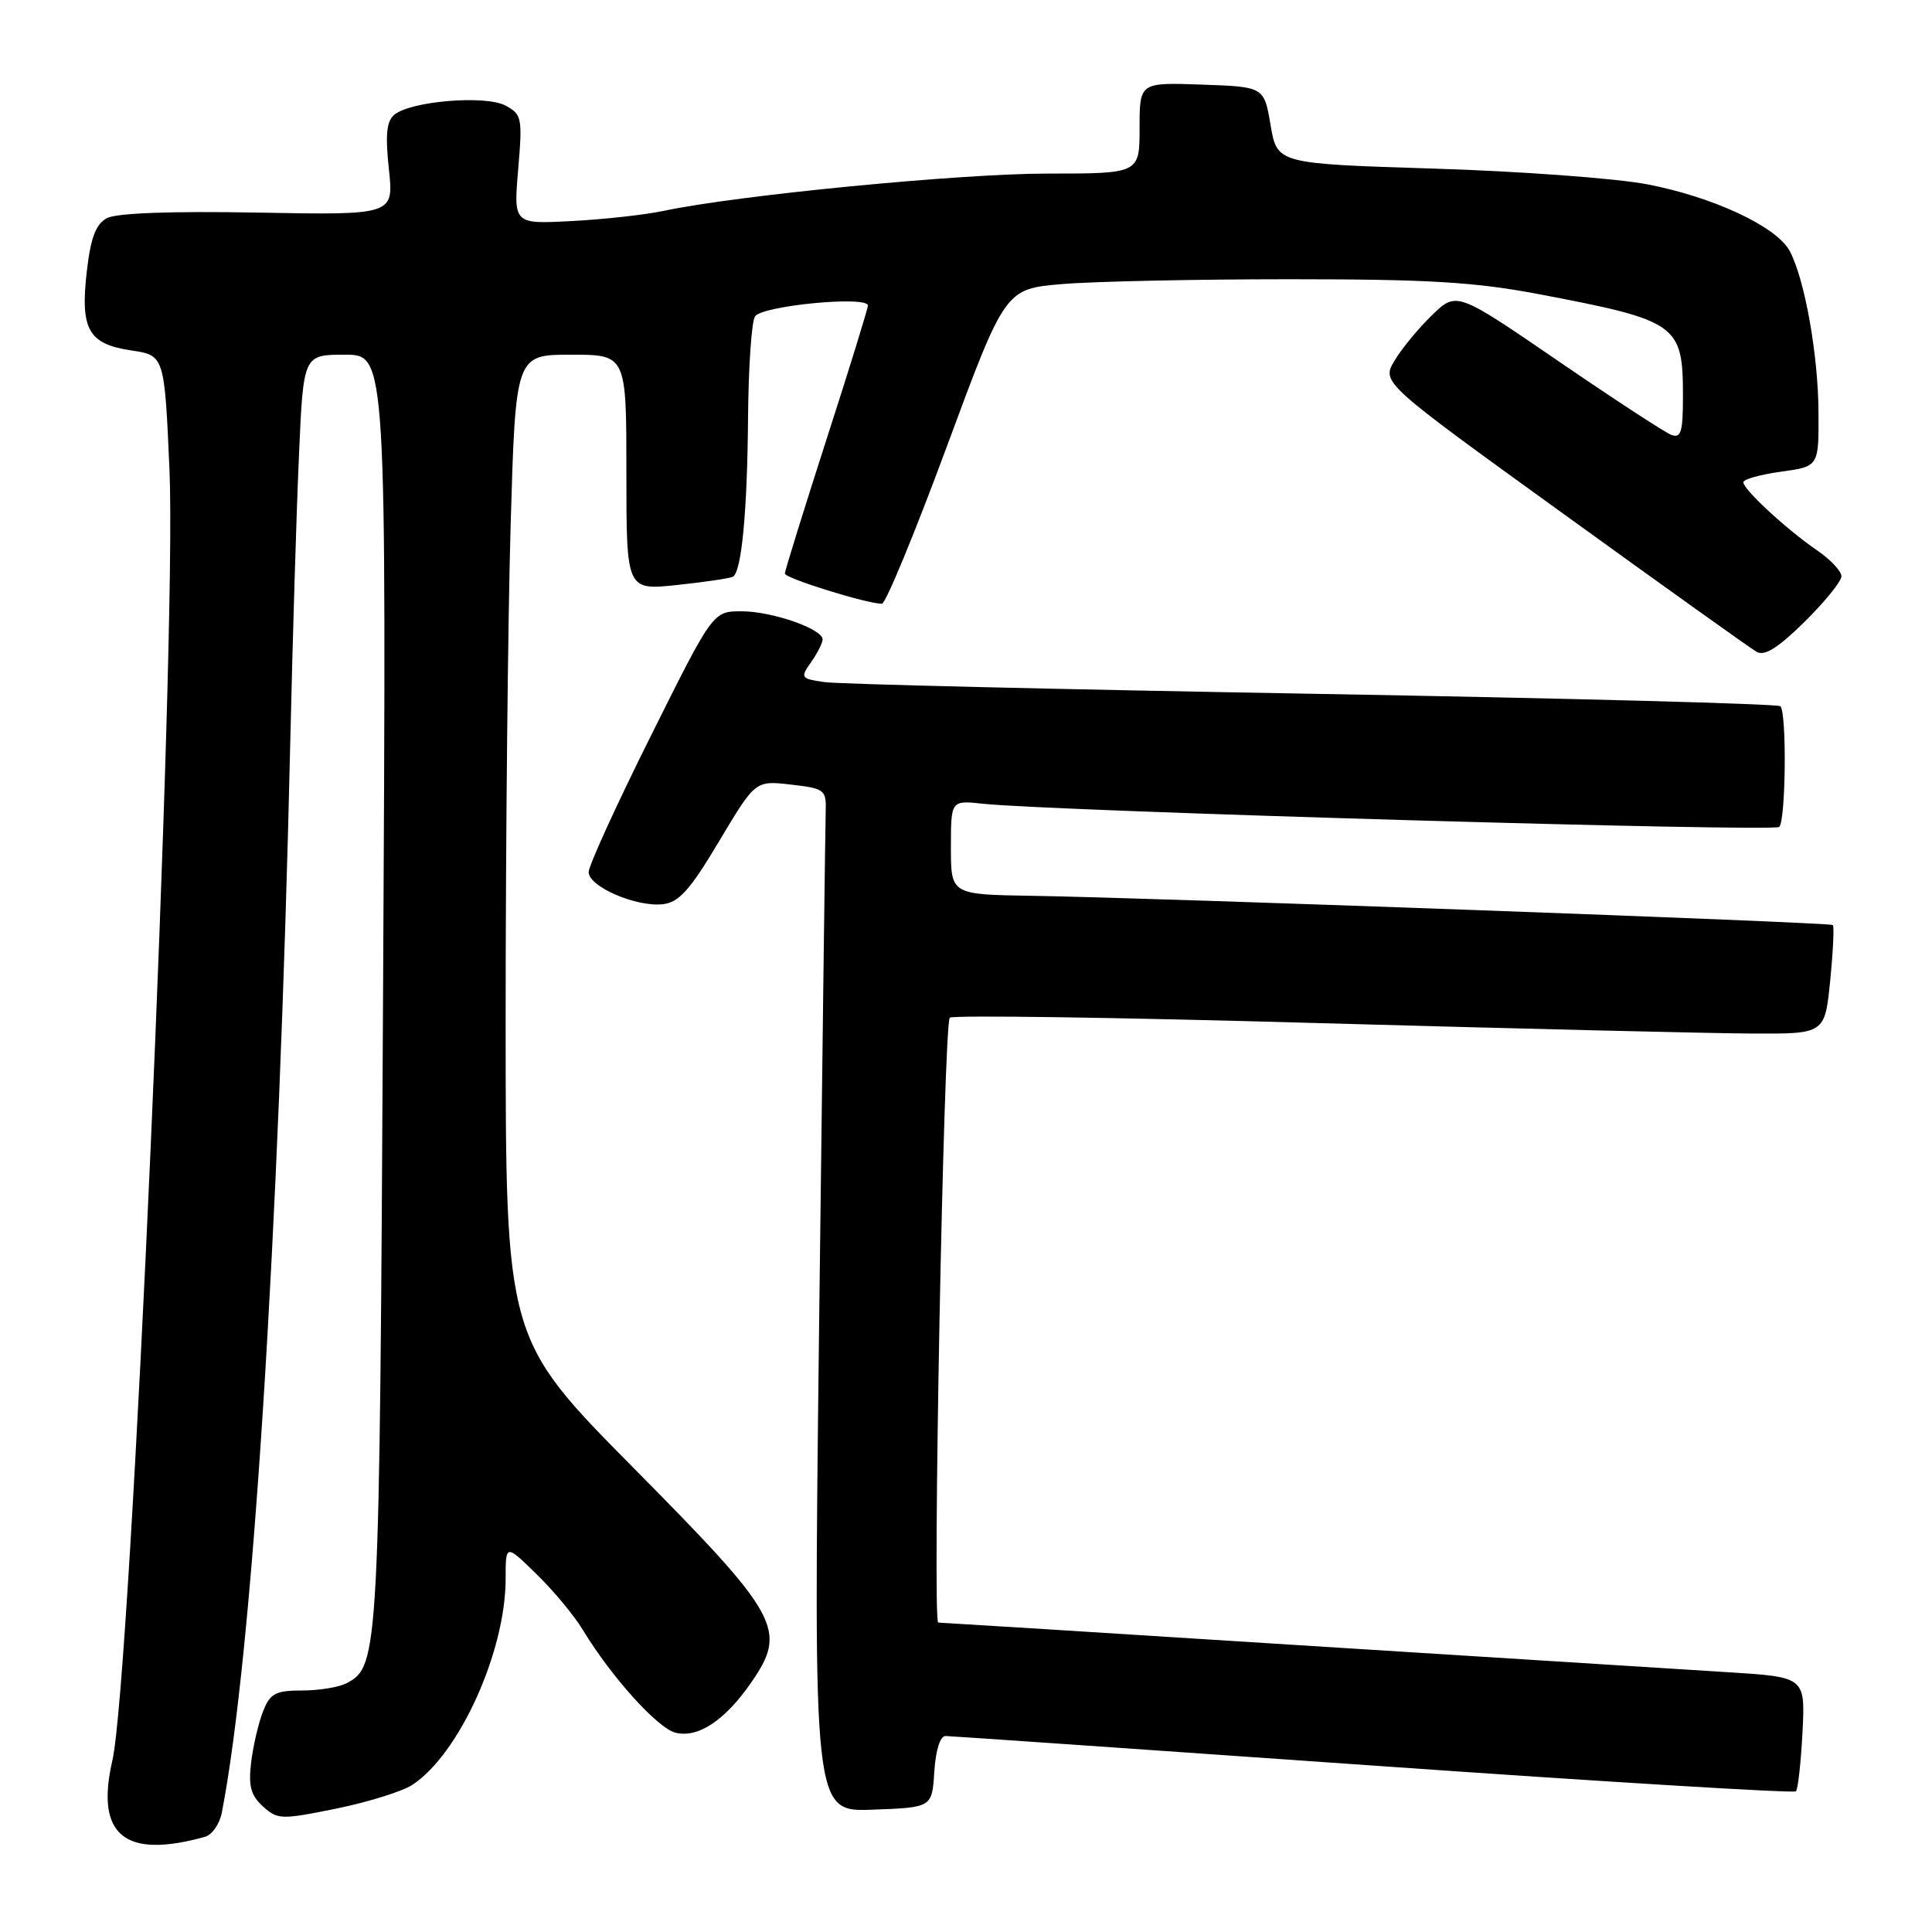 <?xml version="1.0" encoding="UTF-8" standalone="no"?>
<!DOCTYPE svg PUBLIC "-//W3C//DTD SVG 1.1//EN" "http://www.w3.org/Graphics/SVG/1.1/DTD/svg11.dtd" >
<svg xmlns="http://www.w3.org/2000/svg" xmlns:xlink="http://www.w3.org/1999/xlink" version="1.1" viewBox="0 0 256 256">
 <g >
 <path fill="currentColor"
d=" M 27.18 243.38 C 28.10 243.12 29.10 241.69 29.39 240.20 C 33.43 219.47 36.96 164.26 38.47 98.00 C 38.78 84.53 39.29 67.54 39.62 60.25 C 40.20 47.00 40.20 47.00 45.71 47.00 C 51.21 47.00 51.21 47.00 50.76 131.25 C 50.29 219.41 50.22 220.74 45.96 223.02 C 44.95 223.56 42.29 224.00 40.04 224.00 C 36.51 224.00 35.80 224.38 34.86 226.75 C 34.26 228.26 33.55 231.30 33.28 233.50 C 32.90 236.67 33.23 237.89 34.84 239.36 C 36.79 241.12 37.27 241.13 44.56 239.65 C 48.77 238.79 53.31 237.37 54.63 236.51 C 60.85 232.43 67.00 218.85 67.00 209.19 C 67.00 204.59 67.00 204.59 71.06 208.55 C 73.30 210.72 76.08 214.07 77.25 216.00 C 81.00 222.19 87.13 228.99 89.50 229.59 C 92.48 230.34 96.05 227.98 99.51 222.98 C 104.38 215.96 103.39 214.15 83.91 194.47 C 67.00 177.38 67.00 177.38 67.00 134.85 C 67.00 111.46 67.30 82.13 67.66 69.66 C 68.32 47.00 68.32 47.00 75.66 47.00 C 83.00 47.00 83.00 47.00 83.00 62.62 C 83.00 78.23 83.00 78.23 89.75 77.51 C 93.46 77.12 96.79 76.62 97.13 76.41 C 98.27 75.72 99.02 67.74 99.12 55.39 C 99.17 48.73 99.58 42.67 100.04 41.93 C 100.93 40.50 115.00 39.15 115.00 40.49 C 115.00 40.89 112.53 48.89 109.50 58.27 C 106.48 67.65 104.00 75.63 104.00 76.00 C 104.00 76.62 114.85 80.00 116.86 80.00 C 117.35 80.00 121.23 70.61 125.47 59.14 C 133.19 38.28 133.19 38.28 140.75 37.64 C 144.90 37.29 158.47 37.00 170.90 37.00 C 189.32 37.00 195.44 37.37 203.97 38.99 C 222.33 42.49 223.00 42.97 223.00 52.54 C 223.00 57.26 222.74 58.11 221.45 57.62 C 220.59 57.29 213.84 52.88 206.45 47.82 C 193.00 38.61 193.00 38.61 189.73 41.78 C 187.94 43.52 185.70 46.23 184.77 47.81 C 183.07 50.69 183.07 50.69 207.17 68.09 C 220.42 77.67 231.93 85.89 232.74 86.36 C 233.80 86.98 235.56 85.89 239.11 82.40 C 241.80 79.74 244.00 77.03 244.00 76.36 C 244.00 75.68 242.54 74.13 240.75 72.91 C 236.74 70.16 231.00 64.86 231.00 63.90 C 231.00 63.51 233.25 62.88 236.00 62.50 C 241.00 61.81 241.00 61.81 240.96 54.66 C 240.93 47.03 239.13 36.95 237.14 33.25 C 235.40 30.02 227.01 26.10 218.26 24.42 C 214.12 23.63 201.39 22.69 189.98 22.34 C 169.23 21.69 169.23 21.69 168.36 16.59 C 167.50 11.50 167.50 11.50 159.25 11.21 C 151.00 10.92 151.00 10.92 151.00 16.96 C 151.00 23.00 151.00 23.00 138.75 23.00 C 127.16 23.01 97.79 25.86 88.00 27.93 C 85.53 28.46 80.02 29.07 75.78 29.29 C 68.05 29.70 68.05 29.70 68.66 22.46 C 69.24 15.63 69.15 15.15 66.98 13.99 C 64.33 12.57 54.44 13.39 52.25 15.20 C 51.22 16.06 51.04 17.85 51.53 22.42 C 52.18 28.50 52.18 28.50 34.17 28.17 C 22.75 27.96 15.44 28.23 14.18 28.90 C 12.70 29.70 12.03 31.45 11.51 35.88 C 10.61 43.64 11.69 45.58 17.37 46.43 C 21.79 47.09 21.79 47.09 22.46 62.30 C 23.43 84.78 17.33 222.70 14.89 233.27 C 12.61 243.17 16.50 246.37 27.18 243.38 Z  M 123.80 234.75 C 123.99 231.88 124.58 230.01 125.30 230.03 C 125.96 230.04 151.47 231.81 181.99 233.95 C 212.51 236.10 237.70 237.63 237.97 237.36 C 238.24 237.09 238.63 233.57 238.84 229.54 C 239.21 222.21 239.21 222.21 228.85 221.57 C 223.16 221.22 197.44 219.60 171.69 217.97 C 145.95 216.33 124.63 215.00 124.32 215.00 C 123.53 215.00 125.04 135.65 125.85 134.85 C 126.21 134.49 148.10 134.81 174.50 135.56 C 200.90 136.30 226.84 136.93 232.15 136.95 C 241.80 137.00 241.80 137.00 242.51 129.94 C 242.90 126.06 243.05 122.74 242.86 122.57 C 242.45 122.22 153.20 118.96 136.75 118.70 C 126.00 118.53 126.00 118.53 126.00 112.28 C 126.00 106.04 126.00 106.04 130.25 106.50 C 139.33 107.48 235.07 110.27 235.76 109.57 C 236.63 108.70 236.77 94.44 235.91 93.58 C 235.59 93.26 207.69 92.52 173.91 91.93 C 140.14 91.34 111.03 90.65 109.23 90.38 C 106.09 89.92 106.02 89.81 107.48 87.73 C 108.32 86.53 109.00 85.18 109.00 84.73 C 109.00 83.33 102.29 81.00 98.27 81.00 C 94.47 81.00 94.47 81.00 86.24 97.51 C 81.71 106.59 78.00 114.71 78.00 115.56 C 78.00 117.49 84.32 120.22 87.85 119.81 C 89.98 119.56 91.45 117.91 95.29 111.46 C 100.09 103.42 100.09 103.42 104.79 103.96 C 109.26 104.47 109.50 104.65 109.41 107.50 C 109.36 109.15 108.97 139.66 108.54 175.29 C 107.77 240.09 107.77 240.09 115.64 239.79 C 123.50 239.50 123.50 239.50 123.80 234.75 Z "/>
</g>
</svg>